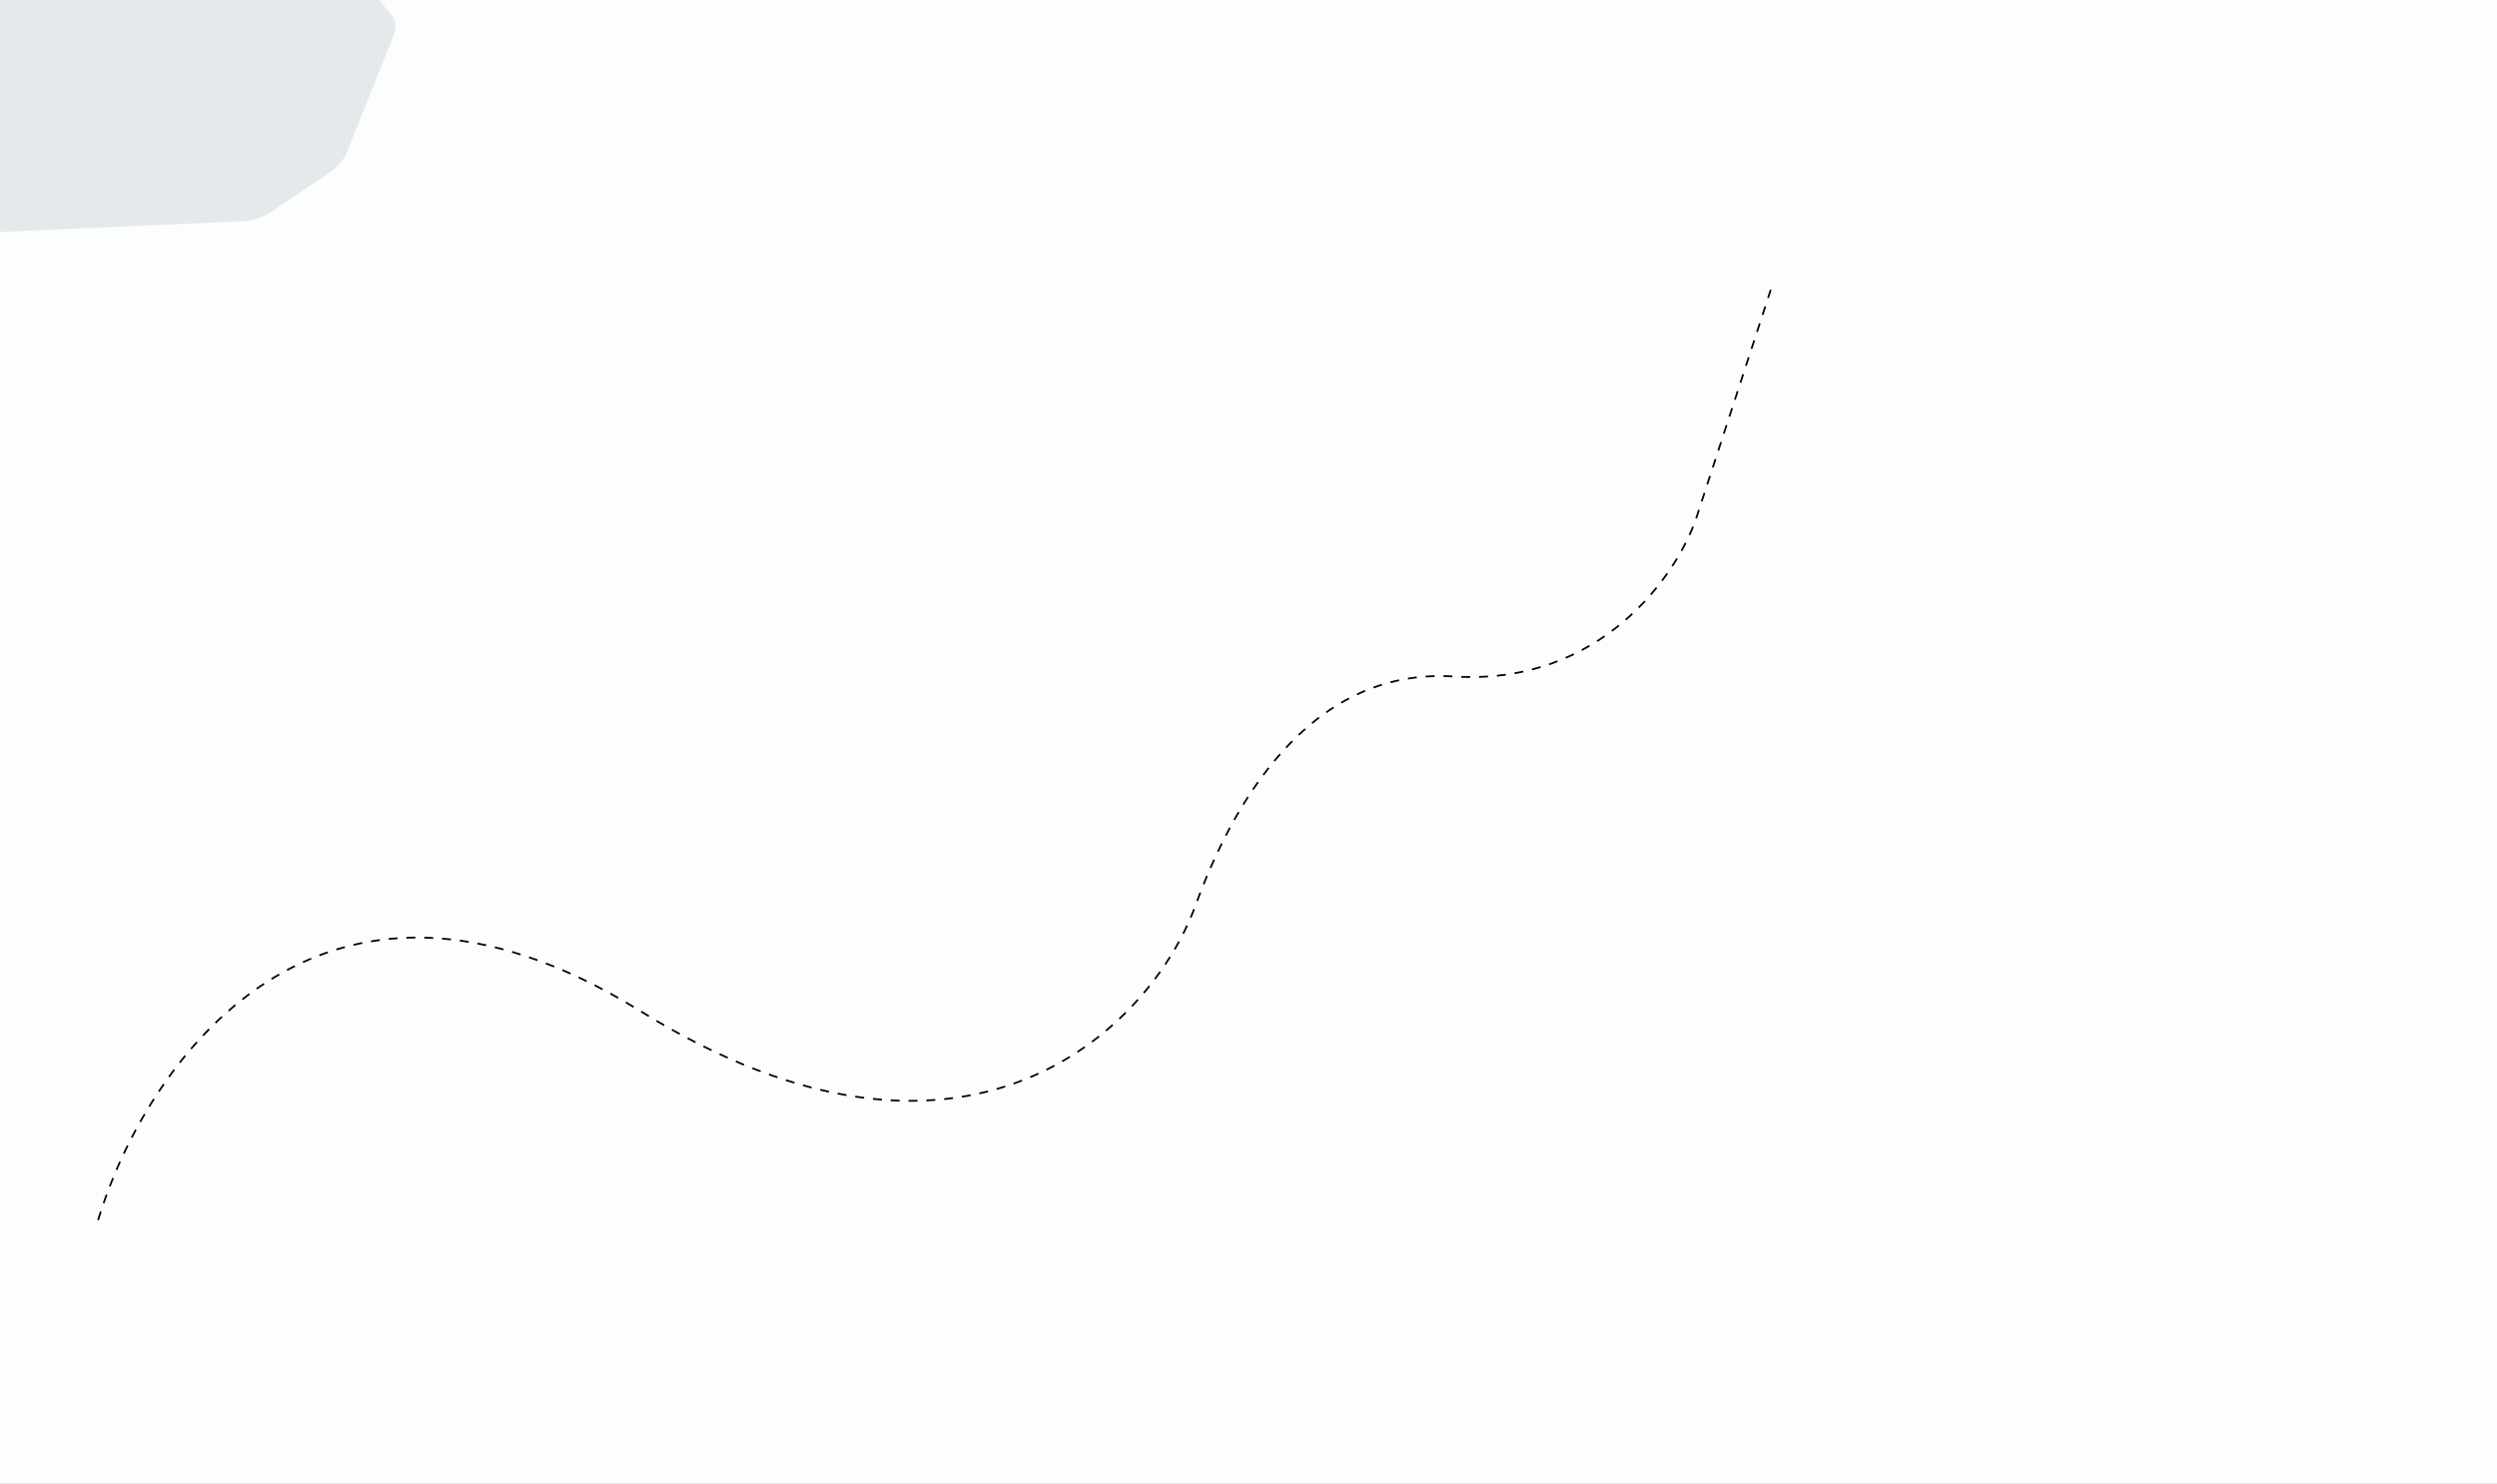 <svg width="1400" height="832" viewBox="0 0 1400 832" fill="none" xmlns="http://www.w3.org/2000/svg">
<rect x="0" y="0" width="1400" height="832" fill="#808080" stroke="none"/>
<g clip-path="url(#clip0_1051_404)">
<rect width="1400" height="832" fill="#FCFDFD"/>
<path d="M55 684.155C80.808 598.24 177.787 454.543 359.233 567.069C540.68 679.595 644.807 577.773 670.392 507.454C689.8 454.108 732.468 374.1 815.067 379.343C897.665 384.587 940.083 322.472 950.967 290.759L992.811 162.519" stroke="black" stroke-dasharray="5 5"/>
<path d="M27.689 -119.026L-49.428 -67.202C-52.441 -65.182 -54.748 -62.517 -55.84 -59.794L-78.27 -3.759C-80.451 1.694 -80.022 6.813 -77.077 10.47L-41.672 54.51C-40.202 56.341 -39.989 58.9 -41.08 61.627L-51.787 88.377C-52.876 91.098 -52.663 93.653 -51.194 95.479L-27.229 125.29C-24.29 128.952 -19.075 130.854 -12.731 130.578L136.853 124.033C141.918 123.813 147.47 121.868 152.279 118.626L184.308 97.103C189.112 93.876 192.788 89.621 194.526 85.276L220.612 20.106C222.353 15.761 222.013 11.681 219.666 8.766L109.527 -128.236C107.973 -130.146 105.236 -131.137 101.912 -130.992L46.158 -128.582C43.169 -128.453 39.892 -127.3 37.059 -125.38L27.689 -119.026Z" fill="#A2AFB9" fill-opacity="0.25"/>
</g>
<defs>
<clipPath id="clip0_1051_404">
<rect width="1400" height="832" fill="white"/>
</clipPath>
</defs>
</svg>
